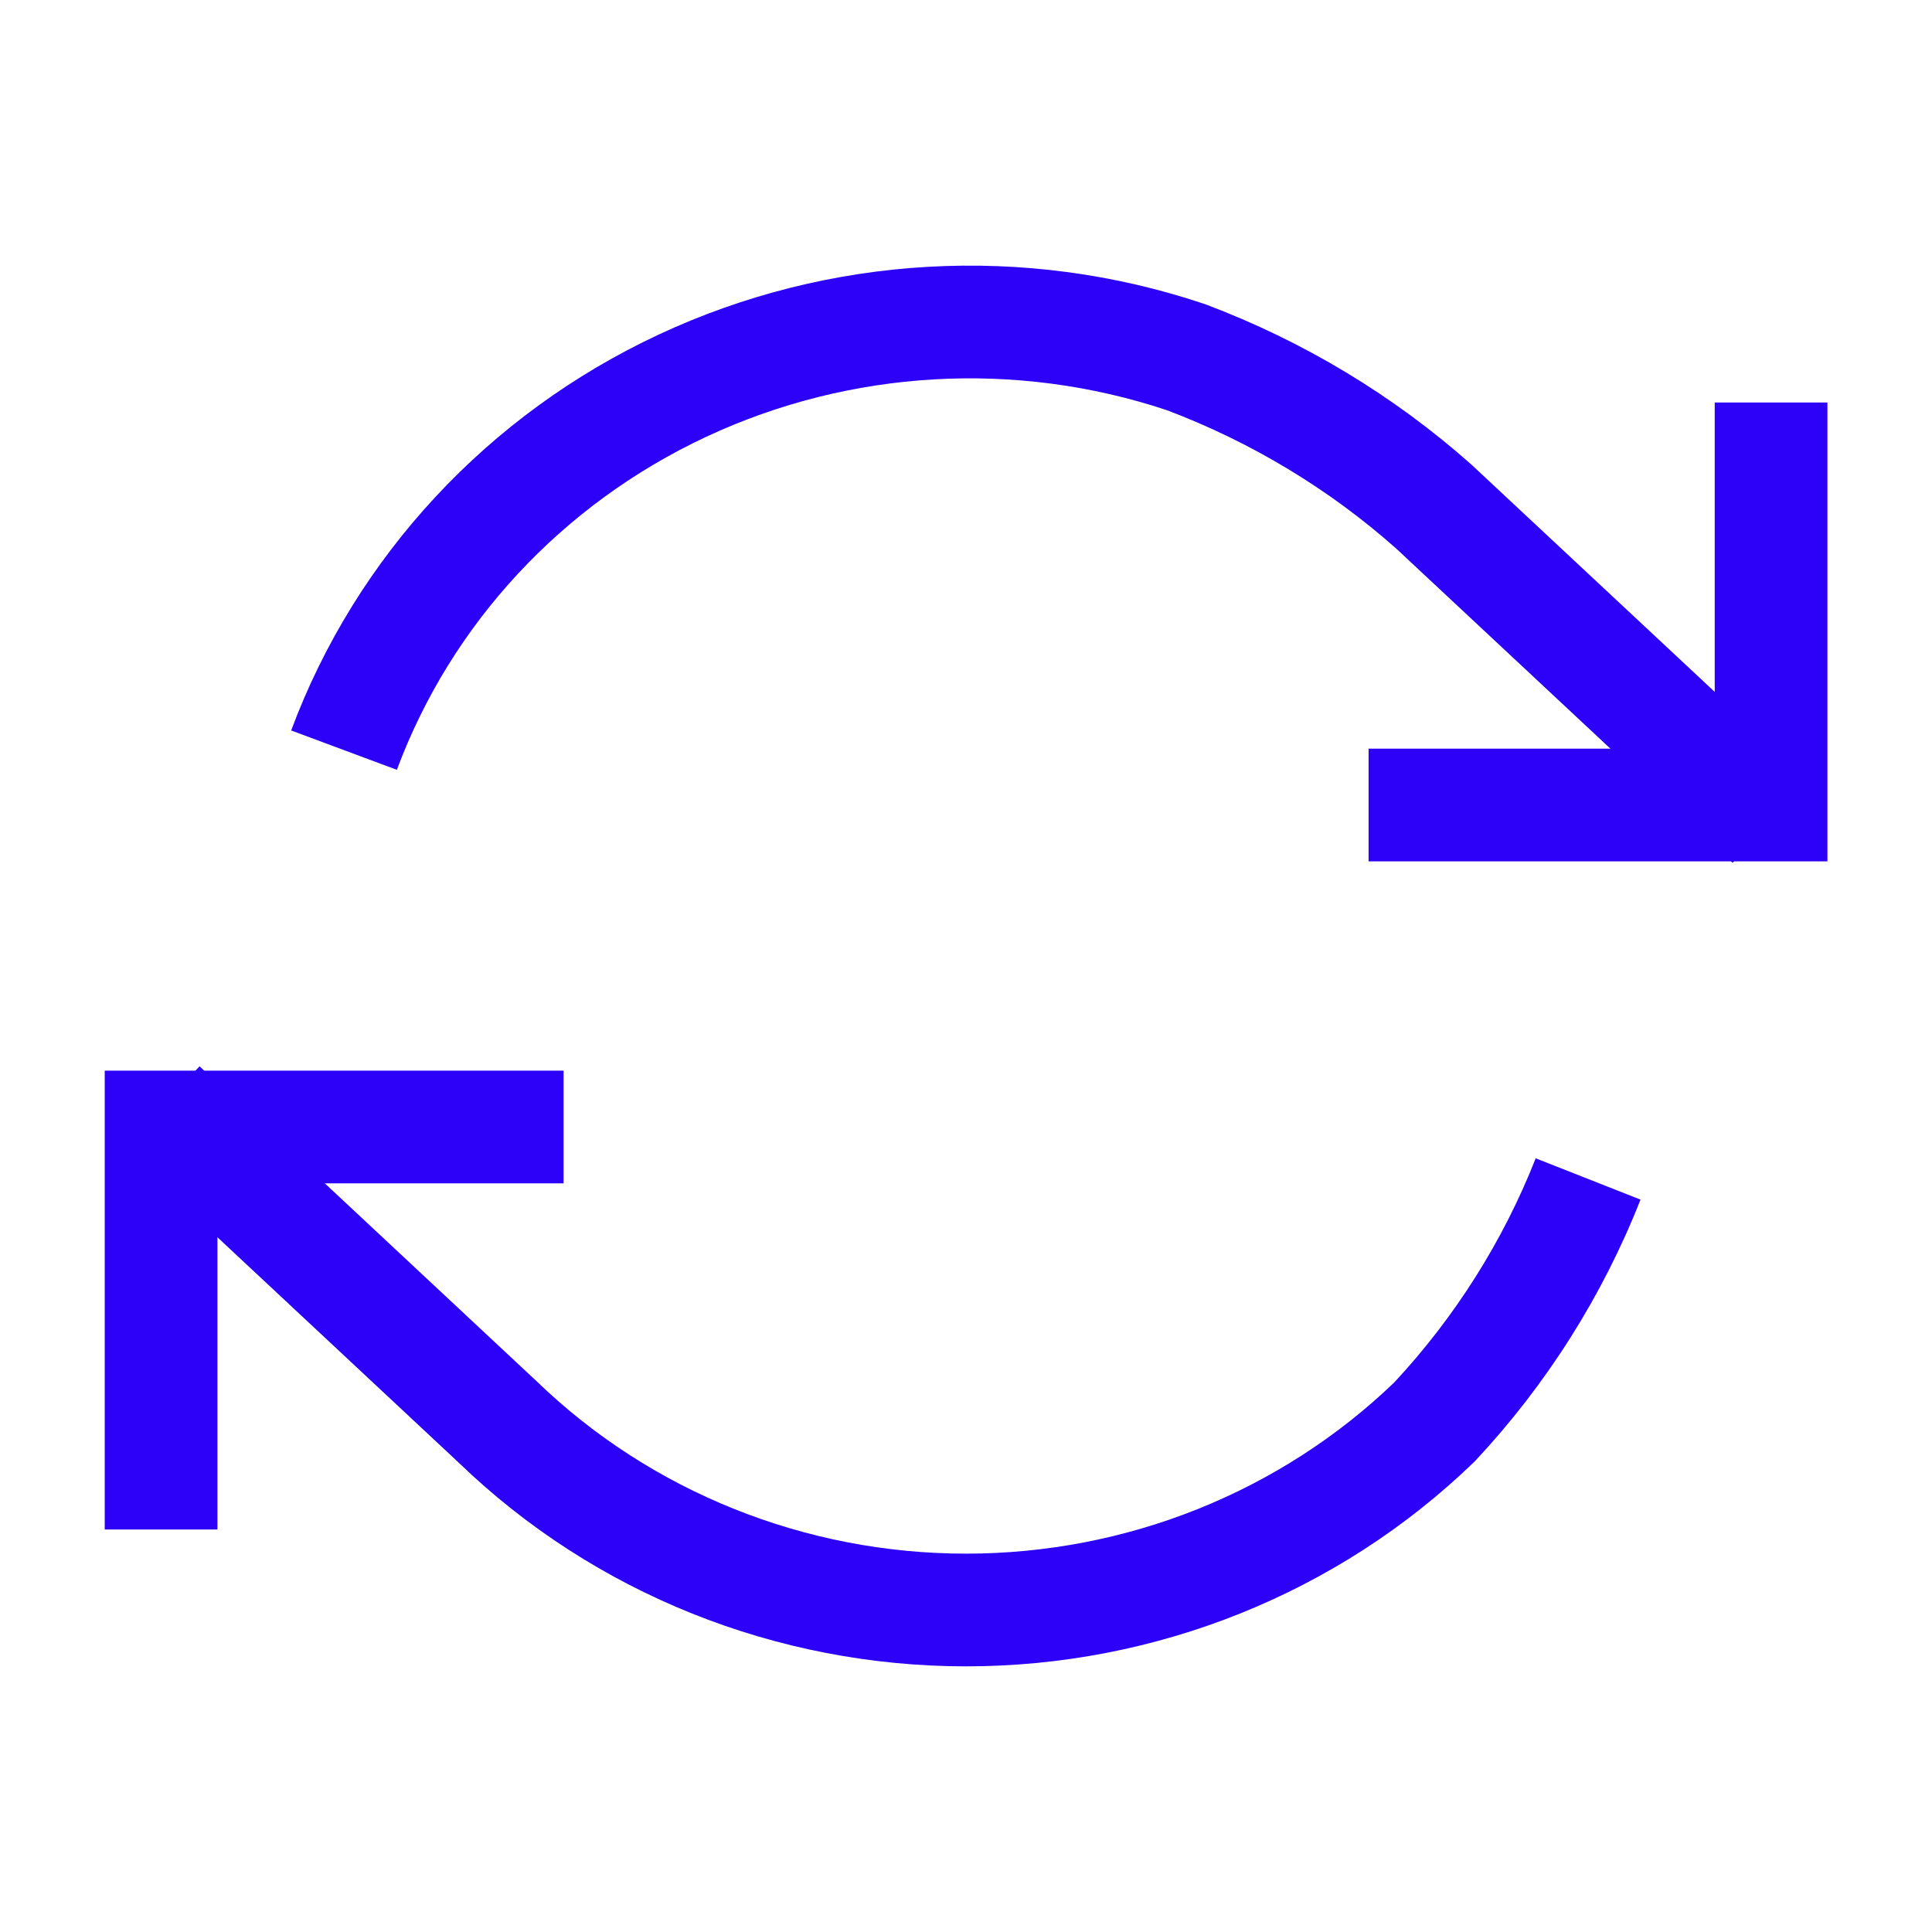 <svg width="24" height="24" viewBox="0 0 24 24" fill="none" xmlns="http://www.w3.org/2000/svg">
<g id="refresh-one">
<g id="Color">
<path fill-rule="evenodd" clip-rule="evenodd" d="M22.701 5V10.7H17.001V9.3H21.301V5H22.701Z" fill="#2D00F7"/>
<path fill-rule="evenodd" clip-rule="evenodd" d="M1.301 13.3H7.001V14.7H2.701V19H1.301V13.3Z" fill="#2D00F7"/>
<path fill-rule="evenodd" clip-rule="evenodd" d="M8.183 4.156C10.301 3.167 12.73 3.029 14.95 3.772L14.962 3.776L14.974 3.78C16.194 4.239 17.317 4.916 18.285 5.777L18.291 5.783L22.479 9.695L21.523 10.718L17.347 6.817C16.514 6.077 15.547 5.493 14.494 5.095C12.617 4.471 10.563 4.59 8.775 5.425C6.984 6.262 5.605 7.749 4.93 9.563L3.617 9.074C4.423 6.91 6.064 5.146 8.183 4.156ZM2.479 13.246L6.669 17.161C8.086 18.529 10.001 19.3 12.001 19.3C13.994 19.3 15.904 18.534 17.32 17.173C18.077 16.359 18.673 15.415 19.077 14.389L20.379 14.902C19.908 16.098 19.213 17.197 18.331 18.142L18.318 18.155L18.305 18.168C16.624 19.792 14.359 20.7 12.001 20.7C9.645 20.7 7.381 19.793 5.701 18.172L1.523 14.269L2.479 13.246Z" fill="#2D00F7"/>
</g>
</g>
</svg>
